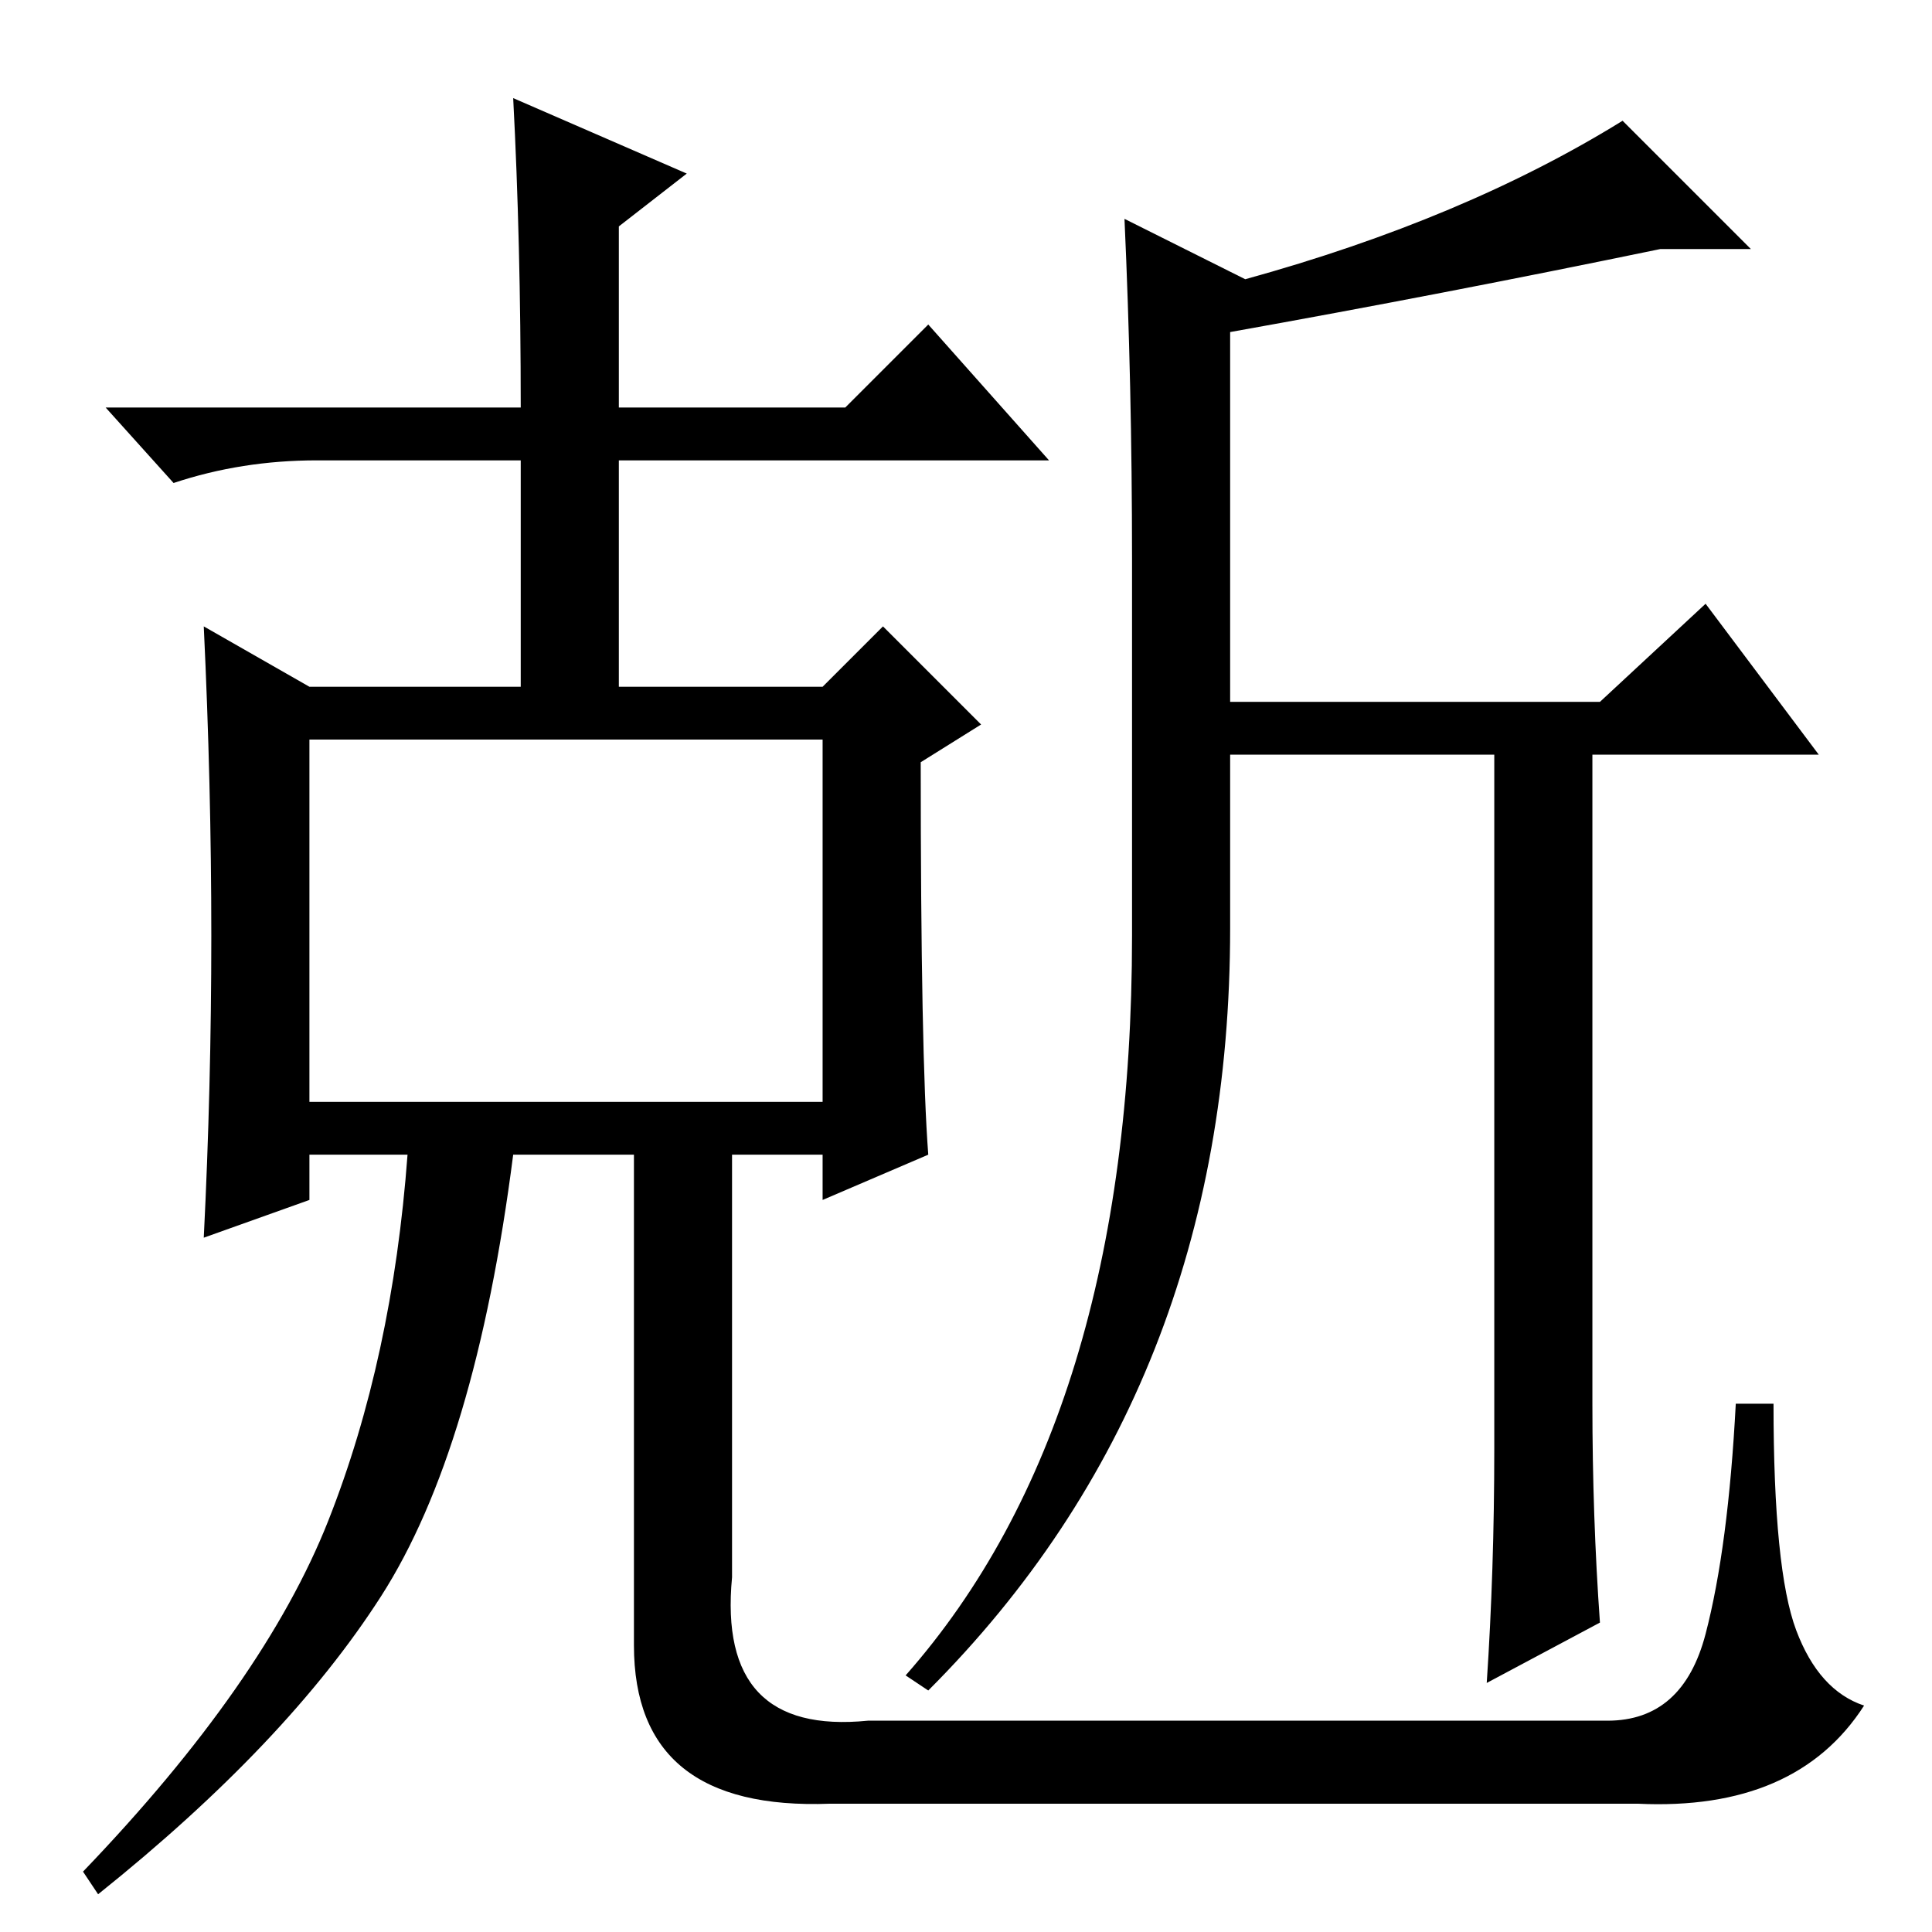 <?xml version="1.0" standalone="no"?>
<!DOCTYPE svg PUBLIC "-//W3C//DTD SVG 1.1//EN" "http://www.w3.org/Graphics/SVG/1.1/DTD/svg11.dtd" >
<svg xmlns="http://www.w3.org/2000/svg" xmlns:xlink="http://www.w3.org/1999/xlink" version="1.1" viewBox="0 -36 256 256">
  <g transform="matrix(1 0 0 -1 0 220)">
   <path fill="currentColor"
d="M41 110h68v48h-68v-48zM28 132q0 20 -1 41l14 -8h28v30h-27q-10 0 -19 -3l-9 10h55q0 22 -1 41l23 -10l-9 -7v-24h30l11 11l16 -18h-57v-30h27l8 8l13 -13l-8 -5q0 -39 1 -52l-14 -6v6h-12v-56q-2 -21 18 -19h98q10 0 13 11.5t4 30.5h5q0 -22 3 -30t9 -10q-9 -14 -30 -13
h-107q-26 -1 -26 21v65h-16q-5 -39 -17.5 -58.5t-37.5 -39.5l-2 3q24 25 32.5 46.5t10.5 48.5h-13v-6l-14 -5q1 20 1 40zM212 163l14 13l15 -20h-30v-86q0 -15 1 -29l-15 -8q1 15 1 31v92h-35v-23q0 -61 -40 -101l-3 2q30 34 30 98v50q0 23 -1 45l16 -8q29 8 50 21l17 -17
h-12q-29 -6 -57 -11v-49h49z" />
  </g>

</svg>
